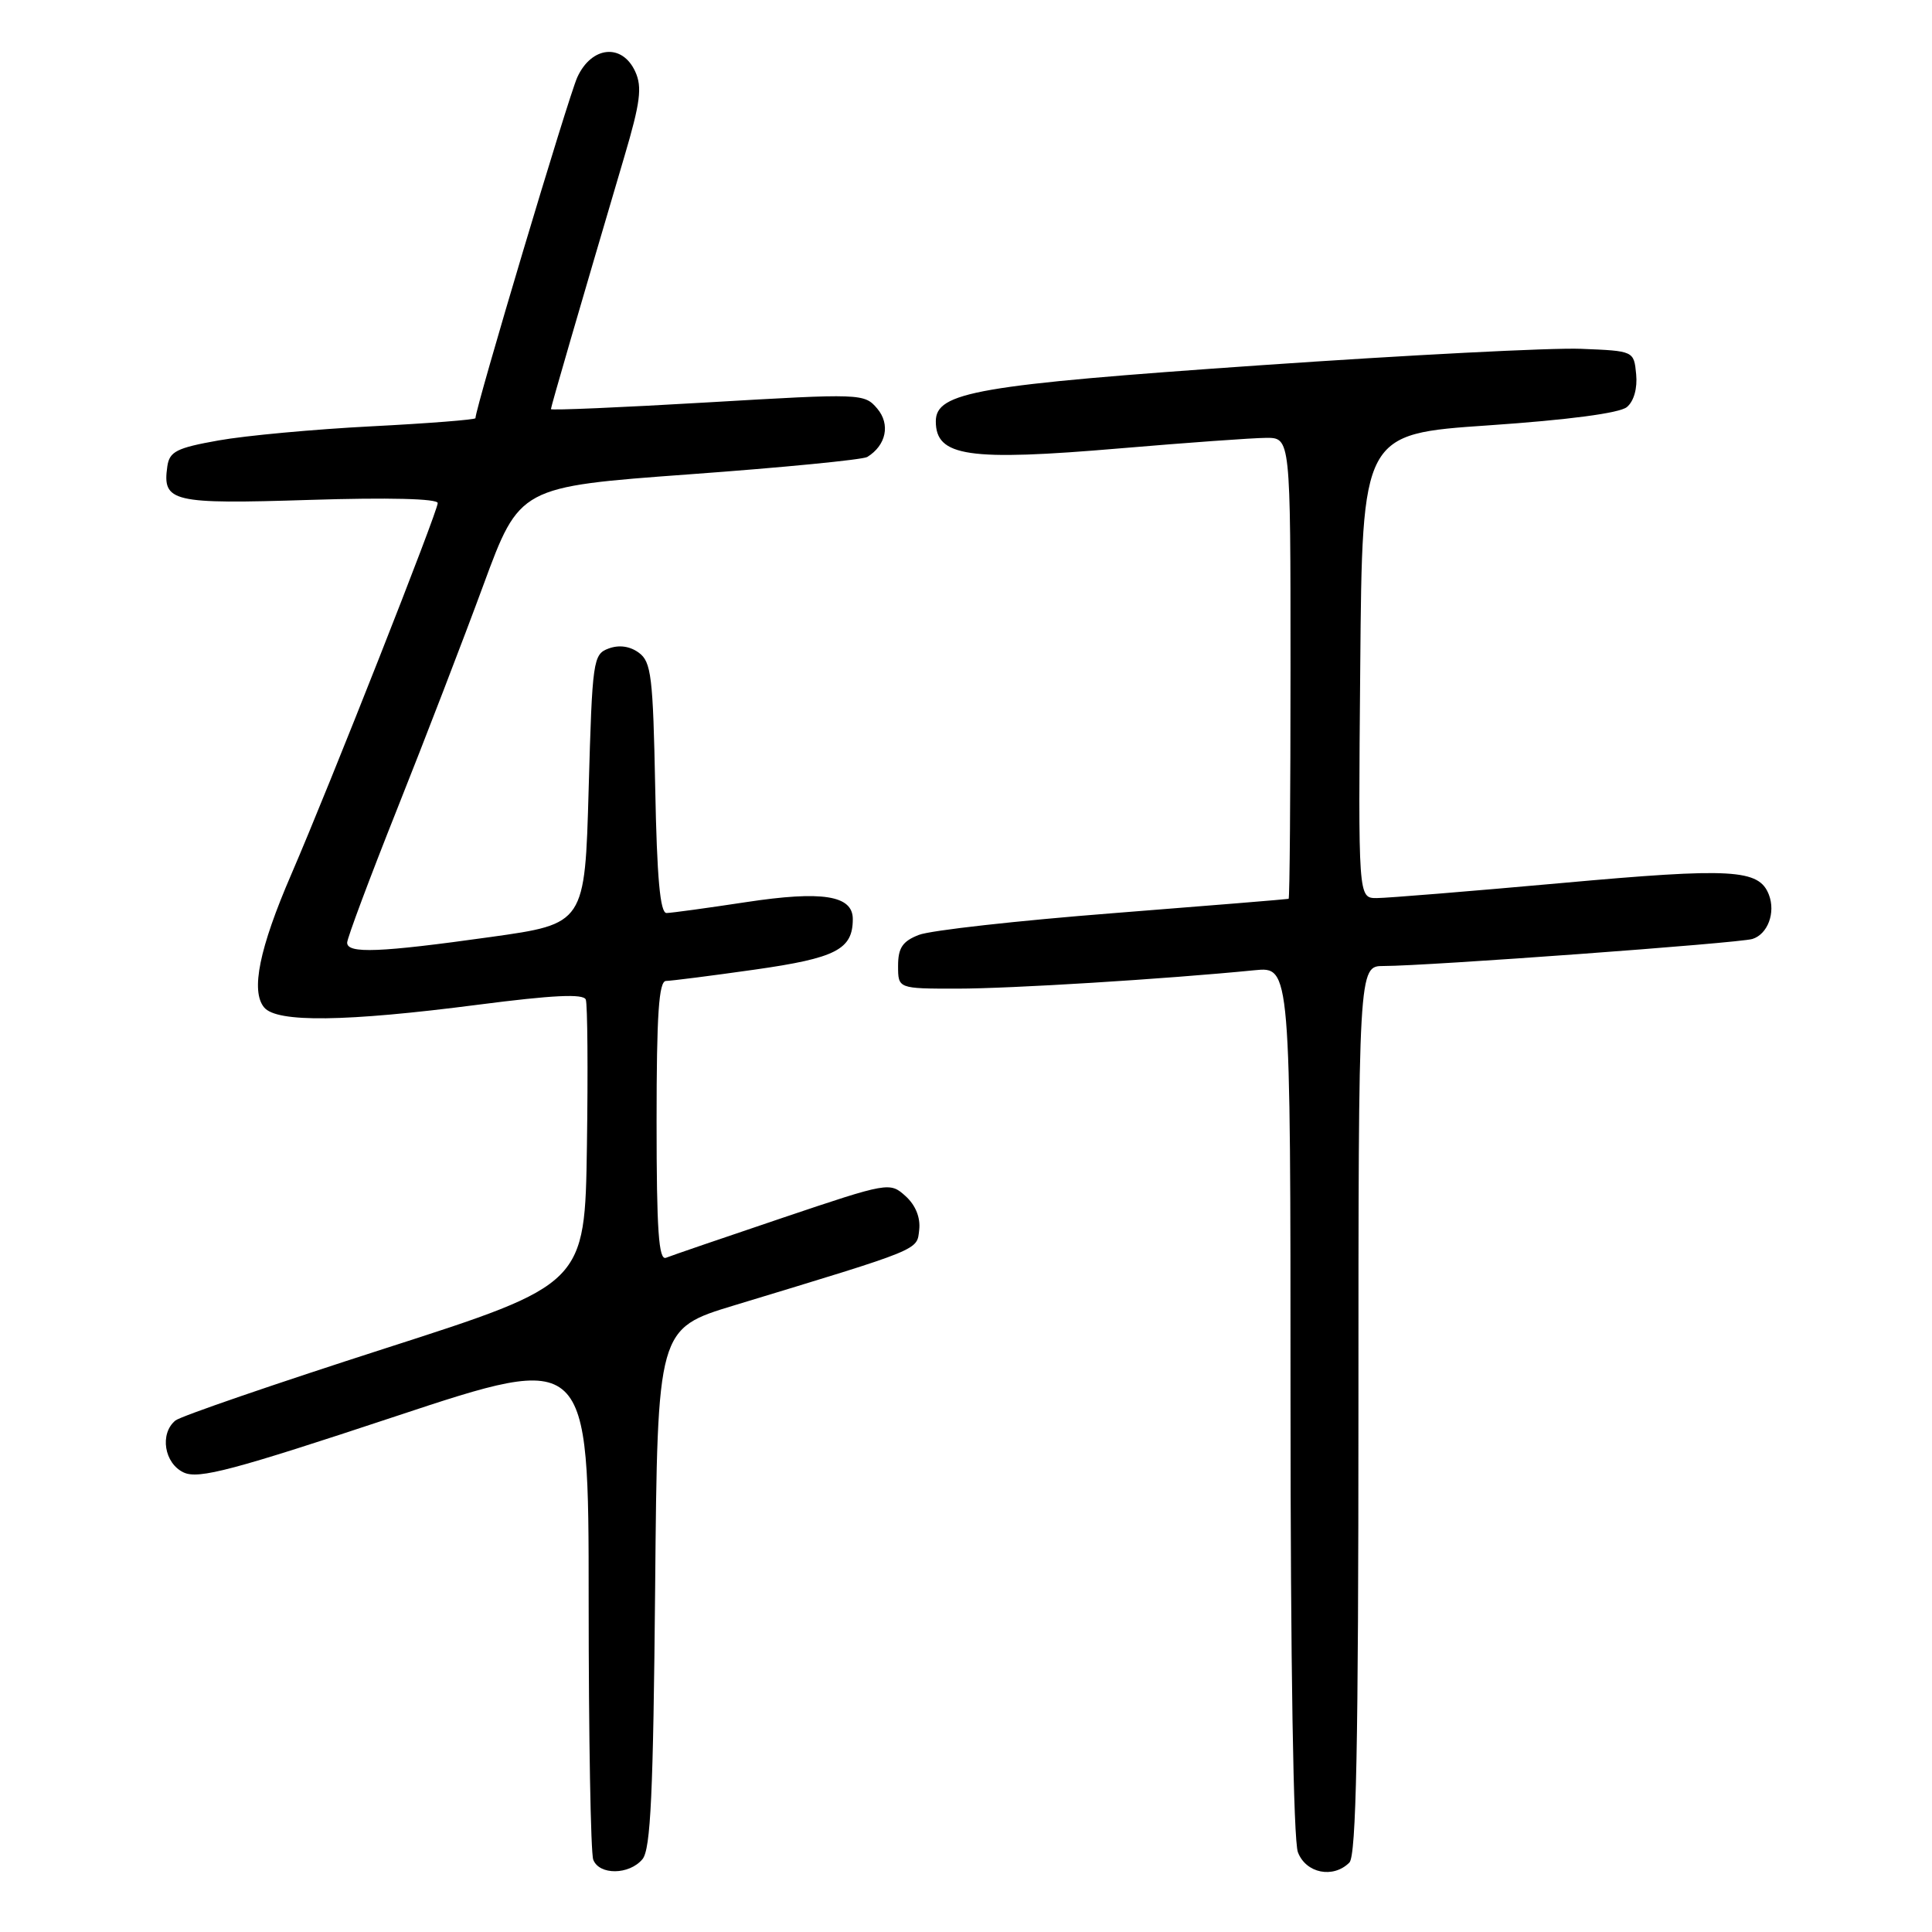 <?xml version="1.0" encoding="UTF-8" standalone="no"?>
<!DOCTYPE svg PUBLIC "-//W3C//DTD SVG 1.1//EN" "http://www.w3.org/Graphics/SVG/1.1/DTD/svg11.dtd" >
<svg xmlns="http://www.w3.org/2000/svg" xmlns:xlink="http://www.w3.org/1999/xlink" version="1.1" viewBox="0 0 256 256">
 <g >
 <path fill="currentColor"
d=" M 85.13 246.35 C 86.22 245.04 86.56 237.64 86.81 210.37 C 87.12 176.05 87.12 176.05 97.31 172.96 C 122.30 165.37 121.48 165.71 121.80 162.95 C 121.98 161.34 121.32 159.69 119.99 158.49 C 117.91 156.61 117.73 156.64 103.69 161.37 C 95.89 164.00 88.94 166.38 88.25 166.66 C 87.28 167.05 87.00 163.05 87.00 148.58 C 87.00 134.39 87.30 130.00 88.25 129.98 C 88.94 129.97 94.22 129.30 100.00 128.48 C 110.78 126.95 113.00 125.81 113.00 121.78 C 113.00 118.64 108.97 118.00 98.84 119.54 C 93.70 120.32 88.97 120.97 88.32 120.98 C 87.47 120.99 87.05 116.35 86.82 104.42 C 86.53 89.66 86.30 87.69 84.65 86.49 C 83.47 85.62 82.03 85.42 80.65 85.93 C 78.59 86.69 78.48 87.44 78.00 104.57 C 77.50 122.41 77.50 122.41 65.00 124.16 C 50.30 126.22 46.00 126.39 46.00 124.91 C 46.00 124.32 48.99 116.33 52.64 107.16 C 56.29 98.00 61.43 84.65 64.06 77.50 C 68.85 64.50 68.85 64.50 91.35 62.85 C 103.73 61.95 114.34 60.91 114.92 60.55 C 117.43 59.00 118.00 56.22 116.24 54.14 C 114.53 52.13 114.17 52.12 93.75 53.32 C 82.34 53.99 73.00 54.39 73.00 54.21 C 73.00 53.90 76.71 41.14 82.73 20.75 C 84.85 13.59 85.11 11.54 84.18 9.50 C 82.45 5.70 78.38 6.10 76.49 10.25 C 75.31 12.85 63.00 54.05 63.00 55.41 C 63.00 55.61 56.80 56.10 49.21 56.49 C 41.63 56.88 32.52 57.72 28.96 58.36 C 23.39 59.35 22.45 59.83 22.17 61.81 C 21.50 66.52 22.77 66.82 41.03 66.24 C 51.44 65.91 58.00 66.07 58.00 66.66 C 58.00 67.78 43.76 103.89 38.60 115.85 C 34.36 125.66 33.20 131.33 35.00 133.49 C 36.68 135.52 45.73 135.41 63.35 133.13 C 73.27 131.85 77.31 131.65 77.62 132.45 C 77.85 133.06 77.92 141.80 77.77 151.86 C 77.50 170.16 77.50 170.16 51.00 178.68 C 36.42 183.37 23.94 187.66 23.25 188.22 C 21.12 189.96 21.76 193.93 24.36 195.12 C 26.33 196.02 30.89 194.81 52.36 187.69 C 78.00 179.19 78.00 179.19 78.00 212.01 C 78.00 230.07 78.27 245.55 78.61 246.42 C 79.40 248.49 83.38 248.45 85.13 246.35 Z  M 178.80 246.80 C 179.71 245.89 180.00 231.20 180.00 186.80 C 180.00 128.00 180.00 128.00 183.34 128.00 C 189.08 128.00 230.41 124.97 232.20 124.42 C 234.23 123.79 235.30 120.94 234.39 118.56 C 233.08 115.16 229.55 114.96 206.89 117.01 C 194.78 118.10 183.76 119.00 182.42 119.00 C 179.97 119.00 179.97 119.00 180.24 88.25 C 180.50 57.50 180.50 57.50 197.27 56.36 C 207.80 55.64 214.61 54.74 215.57 53.94 C 216.50 53.17 216.98 51.45 216.80 49.59 C 216.50 46.50 216.50 46.50 209.50 46.22 C 205.65 46.06 186.46 47.05 166.86 48.41 C 129.49 51.00 124.00 51.95 124.00 55.83 C 124.00 60.50 128.26 61.13 148.41 59.41 C 157.26 58.66 165.96 58.03 167.75 58.02 C 171.00 58.00 171.00 58.00 171.00 88.50 C 171.00 105.28 170.89 119.04 170.75 119.10 C 170.61 119.15 160.15 120.01 147.50 121.00 C 134.85 121.99 123.26 123.28 121.75 123.88 C 119.59 124.72 119.00 125.60 119.00 127.98 C 119.00 131.00 119.00 131.00 126.80 131.00 C 133.89 131.00 154.33 129.74 166.25 128.56 C 171.00 128.09 171.00 128.09 171.00 185.48 C 171.00 220.35 171.38 243.88 171.98 245.43 C 173.04 248.22 176.65 248.95 178.80 246.80 Z "/>
</g>
</svg>